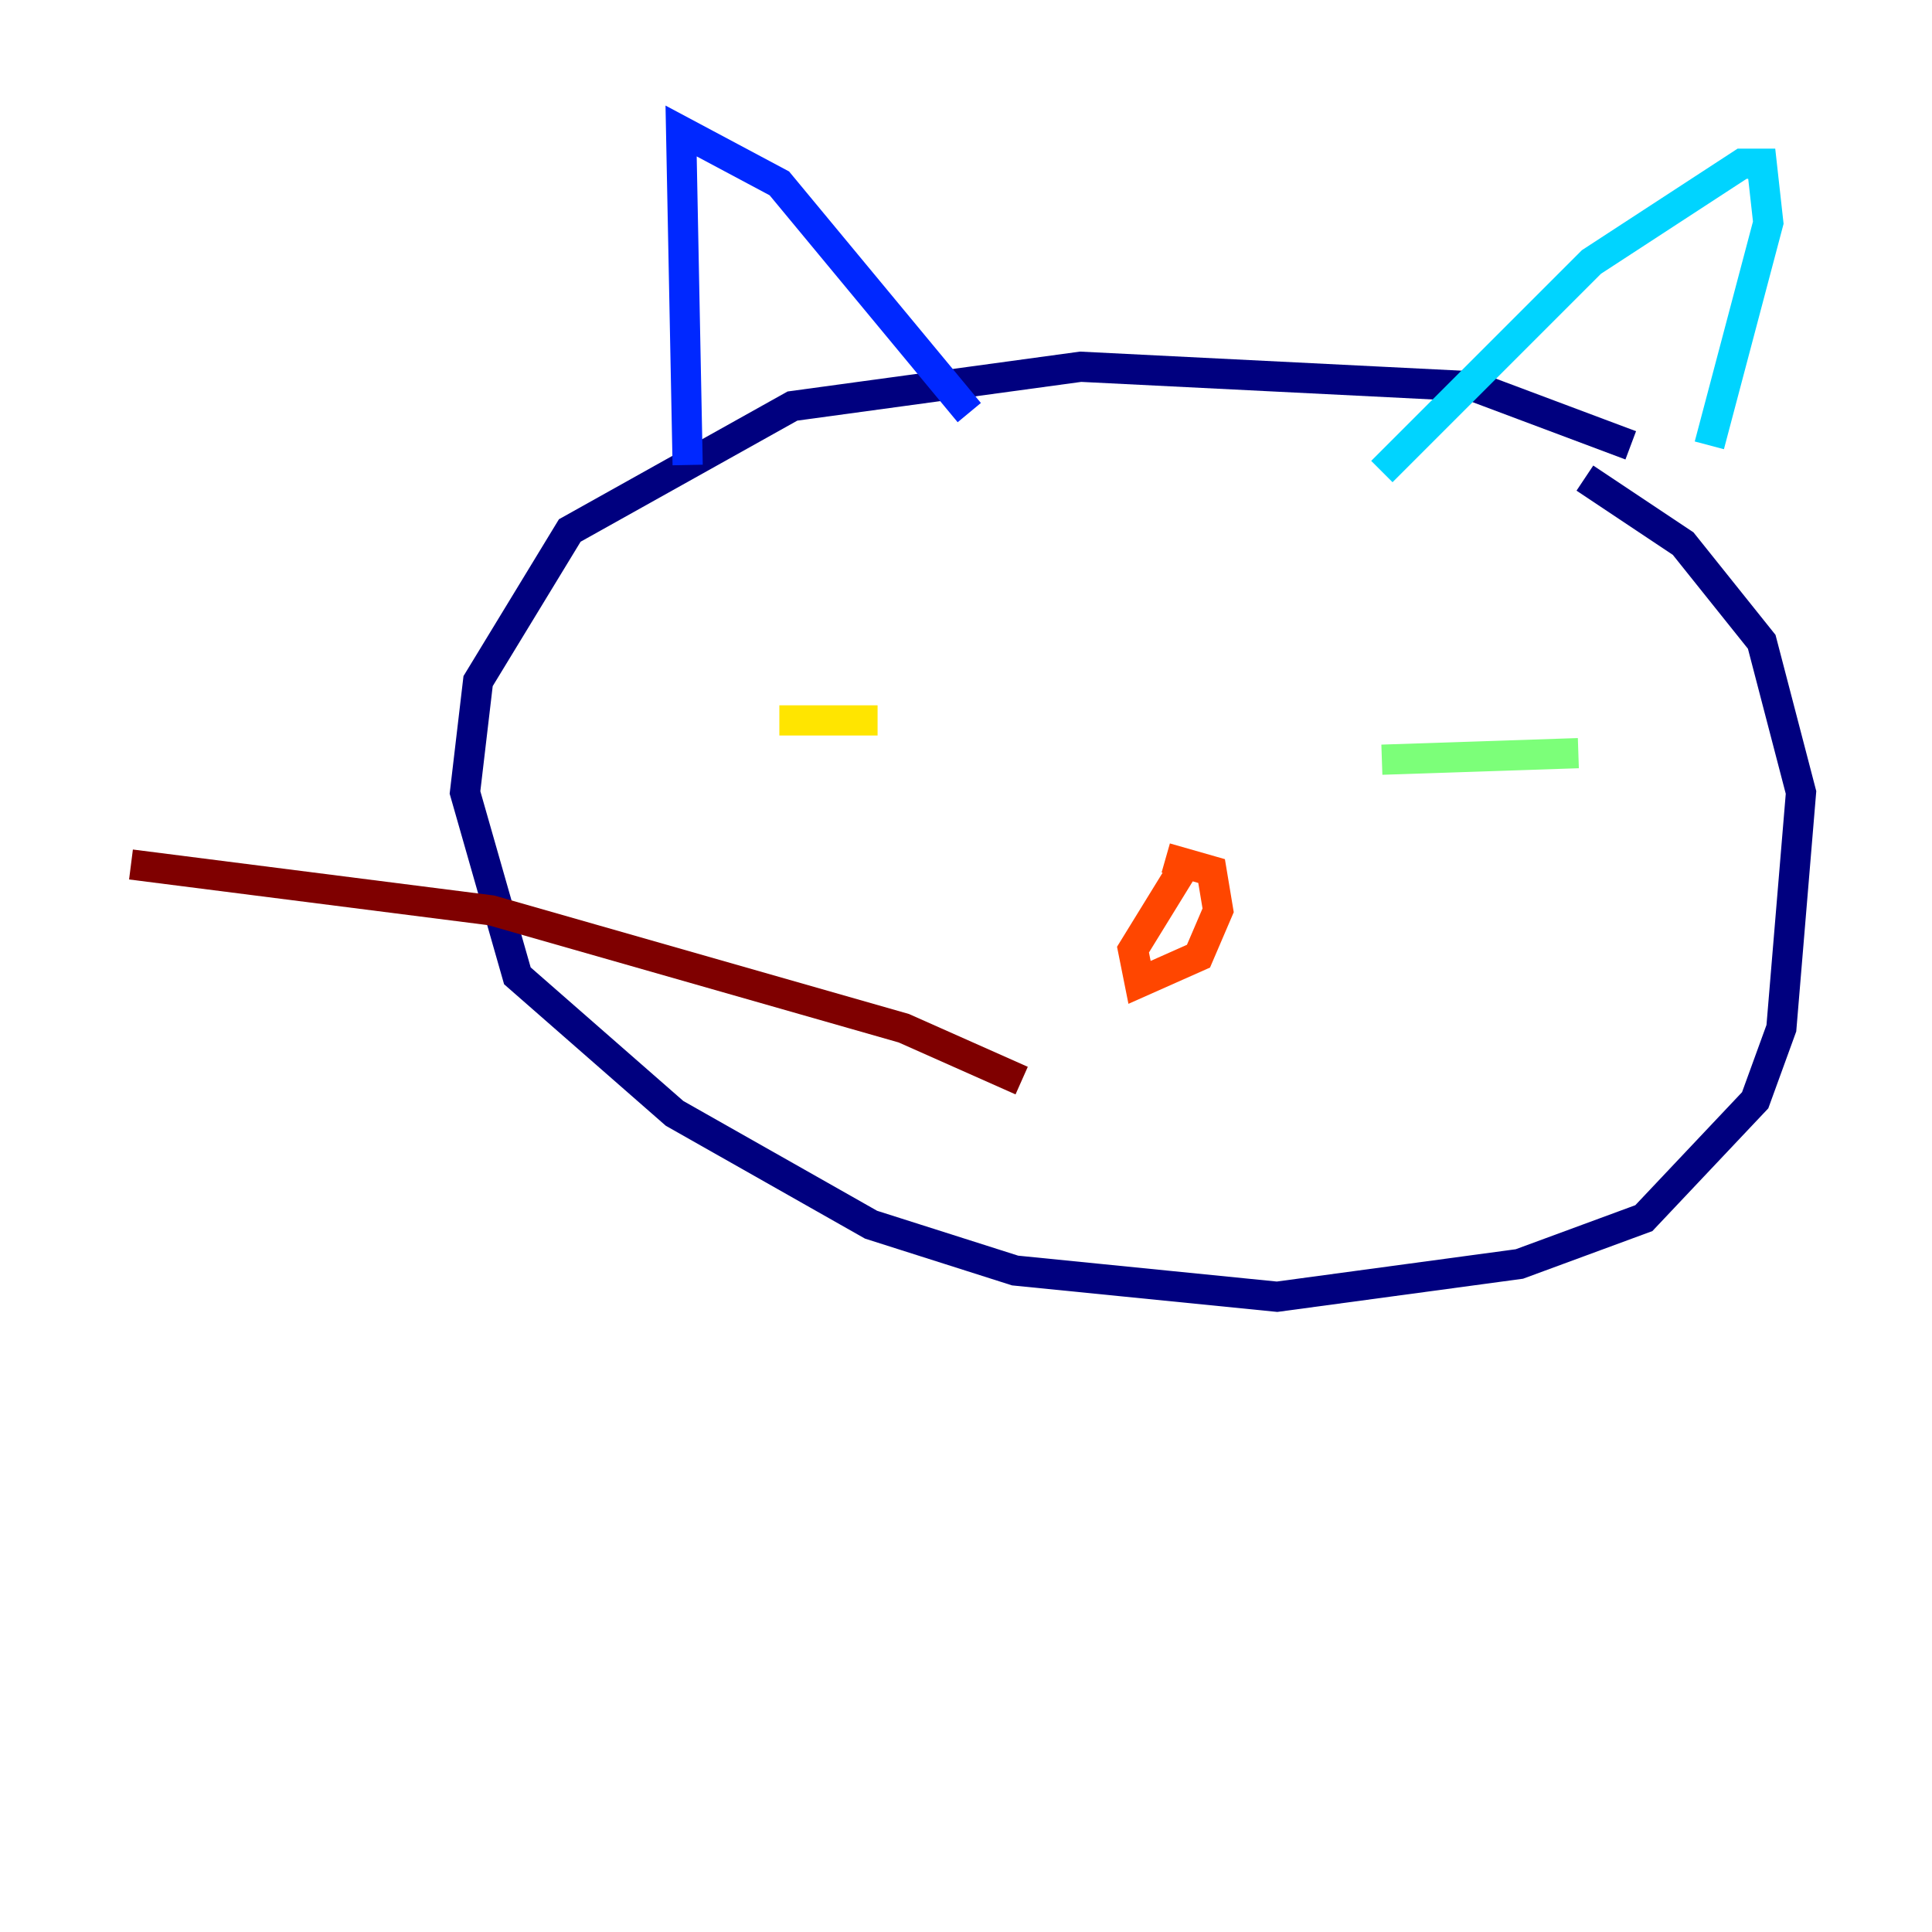 <?xml version="1.0" encoding="utf-8" ?>
<svg baseProfile="tiny" height="128" version="1.2" viewBox="0,0,128,128" width="128" xmlns="http://www.w3.org/2000/svg" xmlns:ev="http://www.w3.org/2001/xml-events" xmlns:xlink="http://www.w3.org/1999/xlink"><defs /><polyline fill="none" points="108.041,29.505 97.627,25.6 71.593,24.298 52.502,26.902 37.749,35.146 31.675,45.125 30.807,52.502 34.278,64.651 44.691,73.763 57.709,81.139 67.254,84.176 84.61,85.912 100.664,83.742 108.909,80.705 116.285,72.895 118.02,68.122 119.322,52.502 116.719,42.522 111.512,36.014 105.003,31.675" stroke="#00007f" stroke-width="2" /><polyline fill="none" points="45.559,30.807 45.125,8.678 51.634,12.149 64.217,27.336" stroke="#0028ff" stroke-width="2" /><polyline fill="none" points="91.552,31.241 105.437,17.356 115.417,10.848 116.719,10.848 117.153,14.752 113.248,29.505" stroke="#00d4ff" stroke-width="2" /><polyline fill="none" points="91.552,50.332 104.57,49.898" stroke="#7cff79" stroke-width="2" /><polyline fill="none" points="51.634,47.729 58.142,47.729" stroke="#ffe500" stroke-width="2" /><polyline fill="none" points="78.536,57.275 75.064,62.915 75.498,65.085 79.403,63.349 80.705,60.312 80.271,57.709 77.234,56.841" stroke="#ff4600" stroke-width="2" /><polyline fill="none" points="67.688,71.593 59.878,68.122 32.542,60.312 8.678,57.275" stroke="#7f0000" stroke-width="2" /></svg>